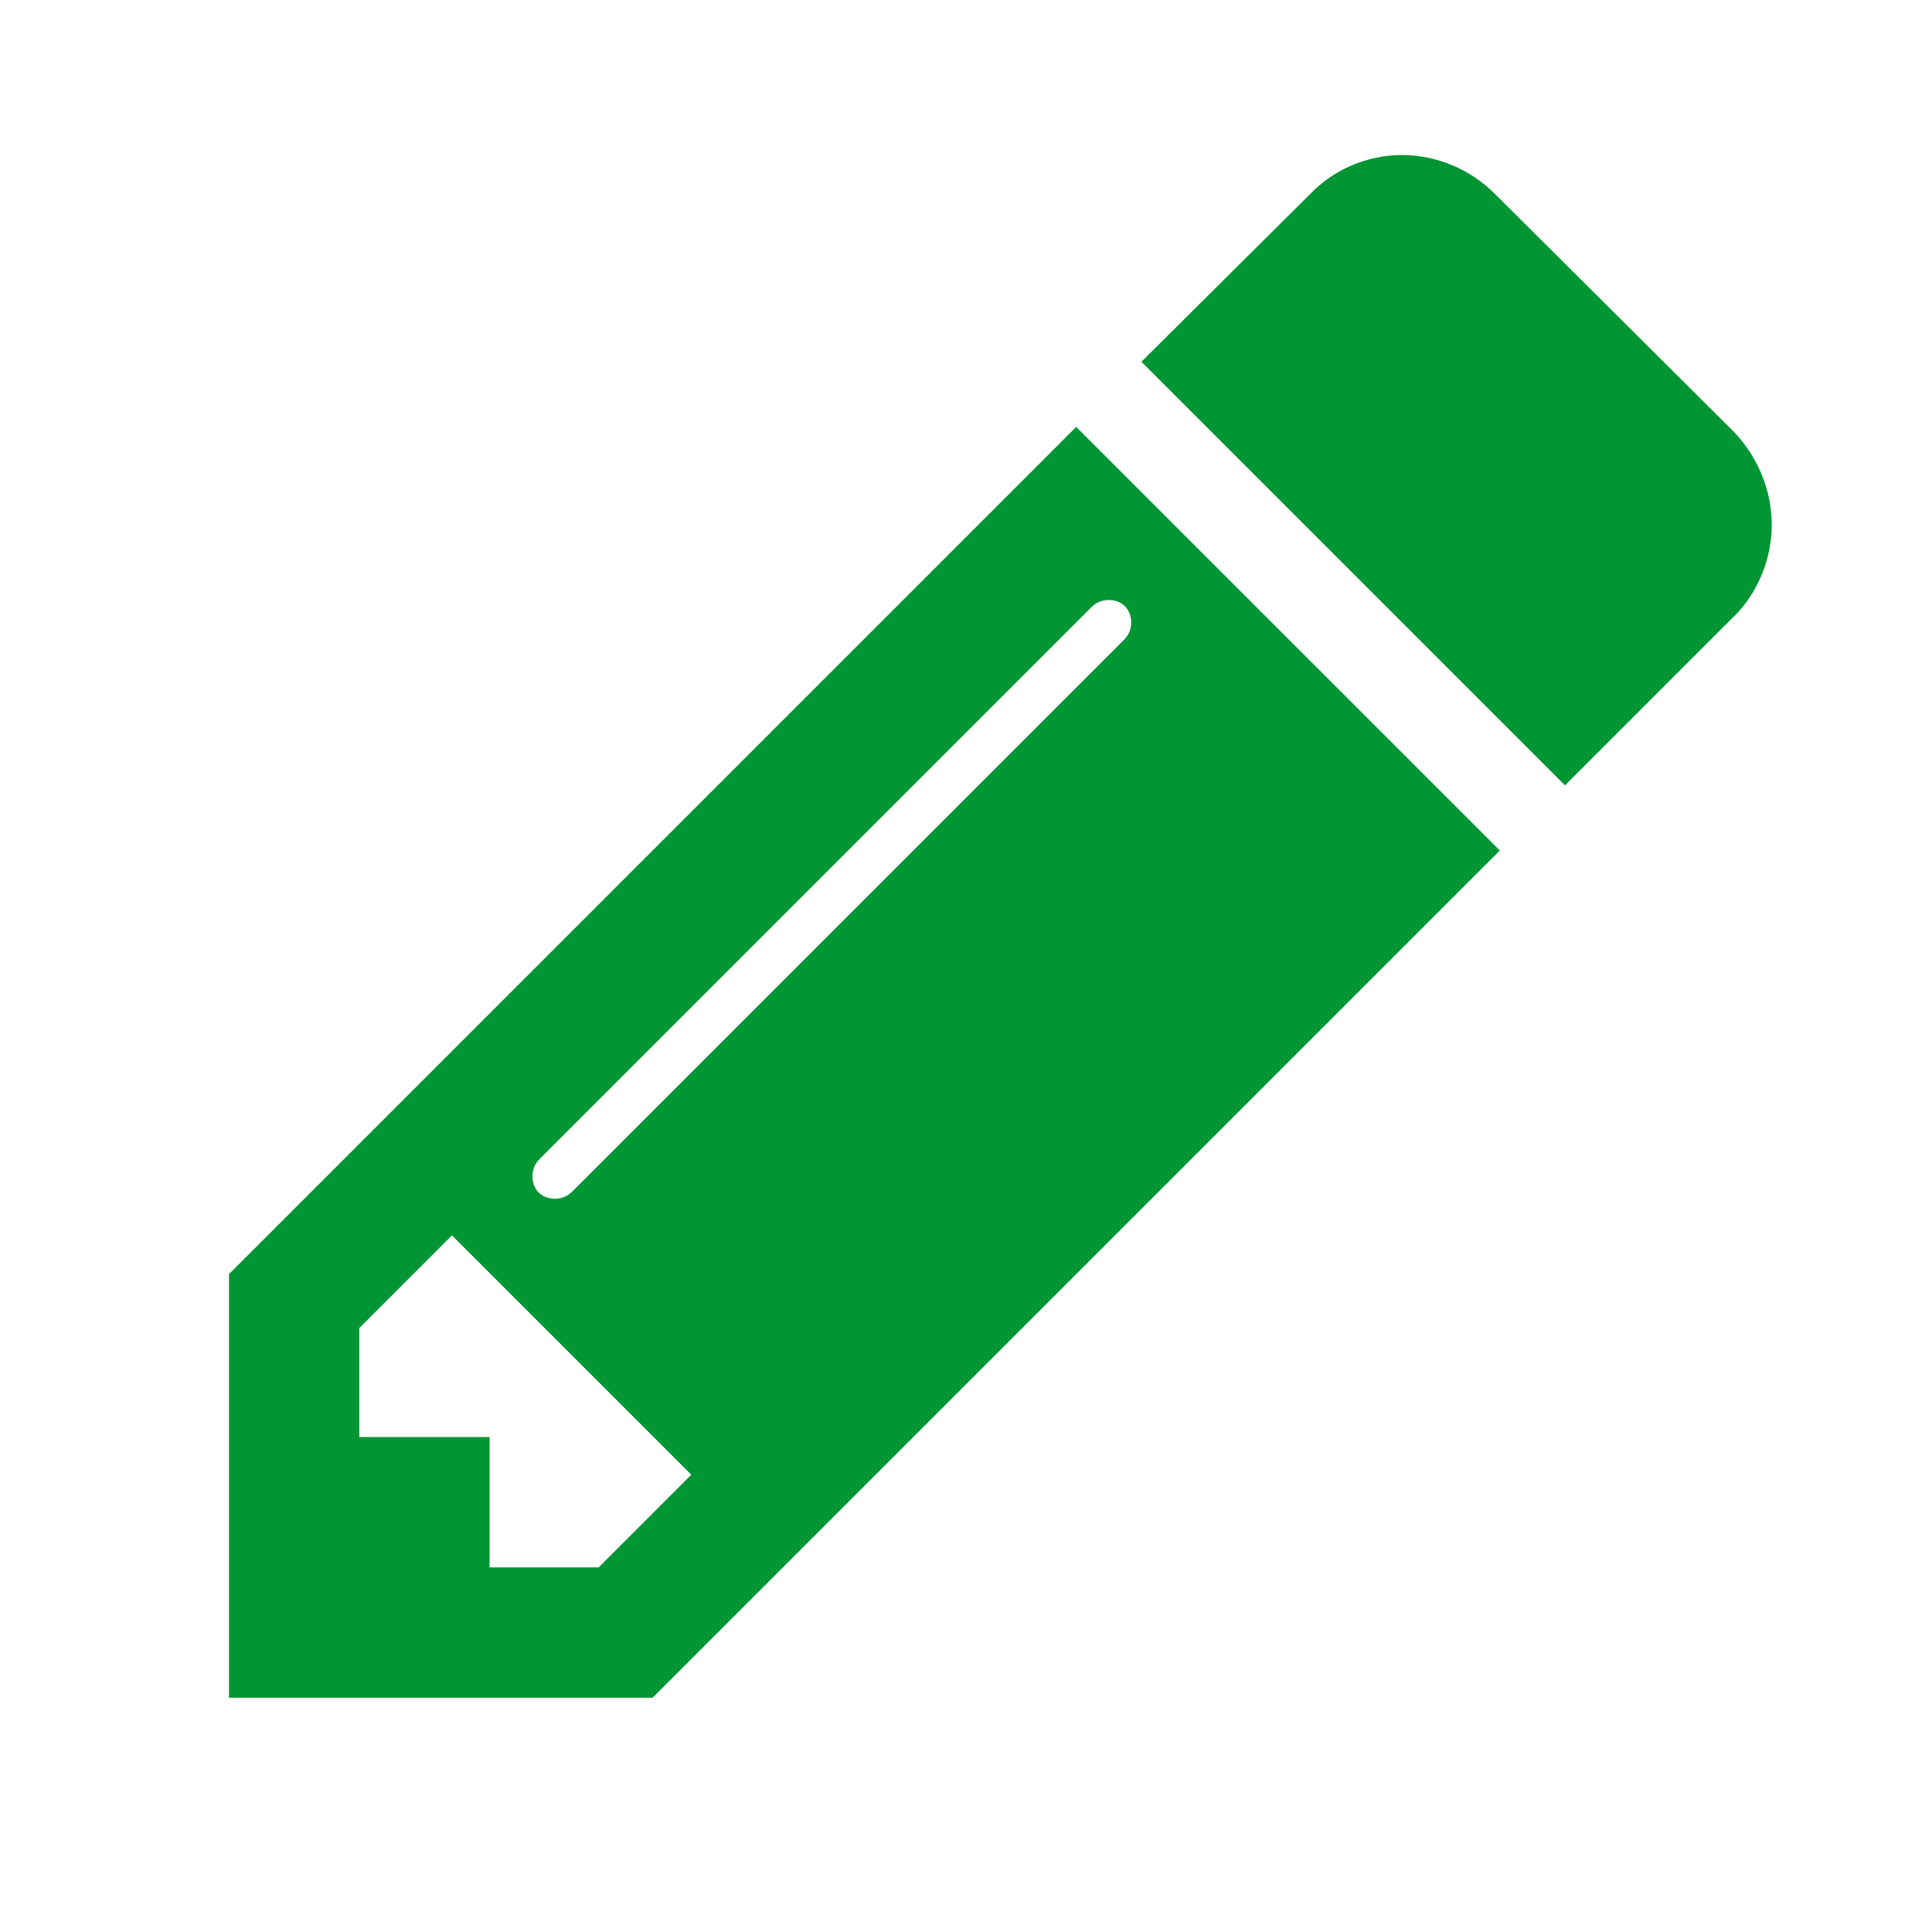 <?xml version="1.0" encoding="utf-8"?>
<!-- Generated by IcoMoon.io -->
<!DOCTYPE svg PUBLIC "-//W3C//DTD SVG 1.1//EN" "http://www.w3.org/Graphics/SVG/1.1/DTD/svg11.dtd">
<svg version="1.1" xmlns="http://www.w3.org/2000/svg" xmlns:xlink="http://www.w3.org/1999/xlink" width="32" height="32" viewBox="0 0 32 32">
<g id="icomoon-ignore">
</g>
<path d="M24.842 14.087l-14.033 14.033h-7.016v-7.017l14.032-14.032 7.017 7.016zM11.45 24.426l-3.964-3.964-1.535 1.535v1.805h2.159v2.159h1.805l1.535-1.535zM18.365 9.938c-0.102 0-0.202 0.034-0.287 0.118l-9.141 9.141c-0.084 0.084-0.118 0.185-0.118 0.287 0 0.219 0.152 0.371 0.371 0.371 0.101 0 0.202-0.034 0.287-0.118l9.141-9.141c0.085-0.084 0.118-0.185 0.118-0.287-0-0.219-0.152-0.371-0.371-0.371zM28.721 10.208l-2.8 2.8-7.016-7.016 2.8-2.783c0.388-0.405 0.944-0.641 1.518-0.641s1.13 0.236 1.535 0.641l3.964 3.947c0.388 0.405 0.624 0.961 0.624 1.535s-0.236 1.131-0.624 1.519z" fill="#019633"></path>
</svg>
